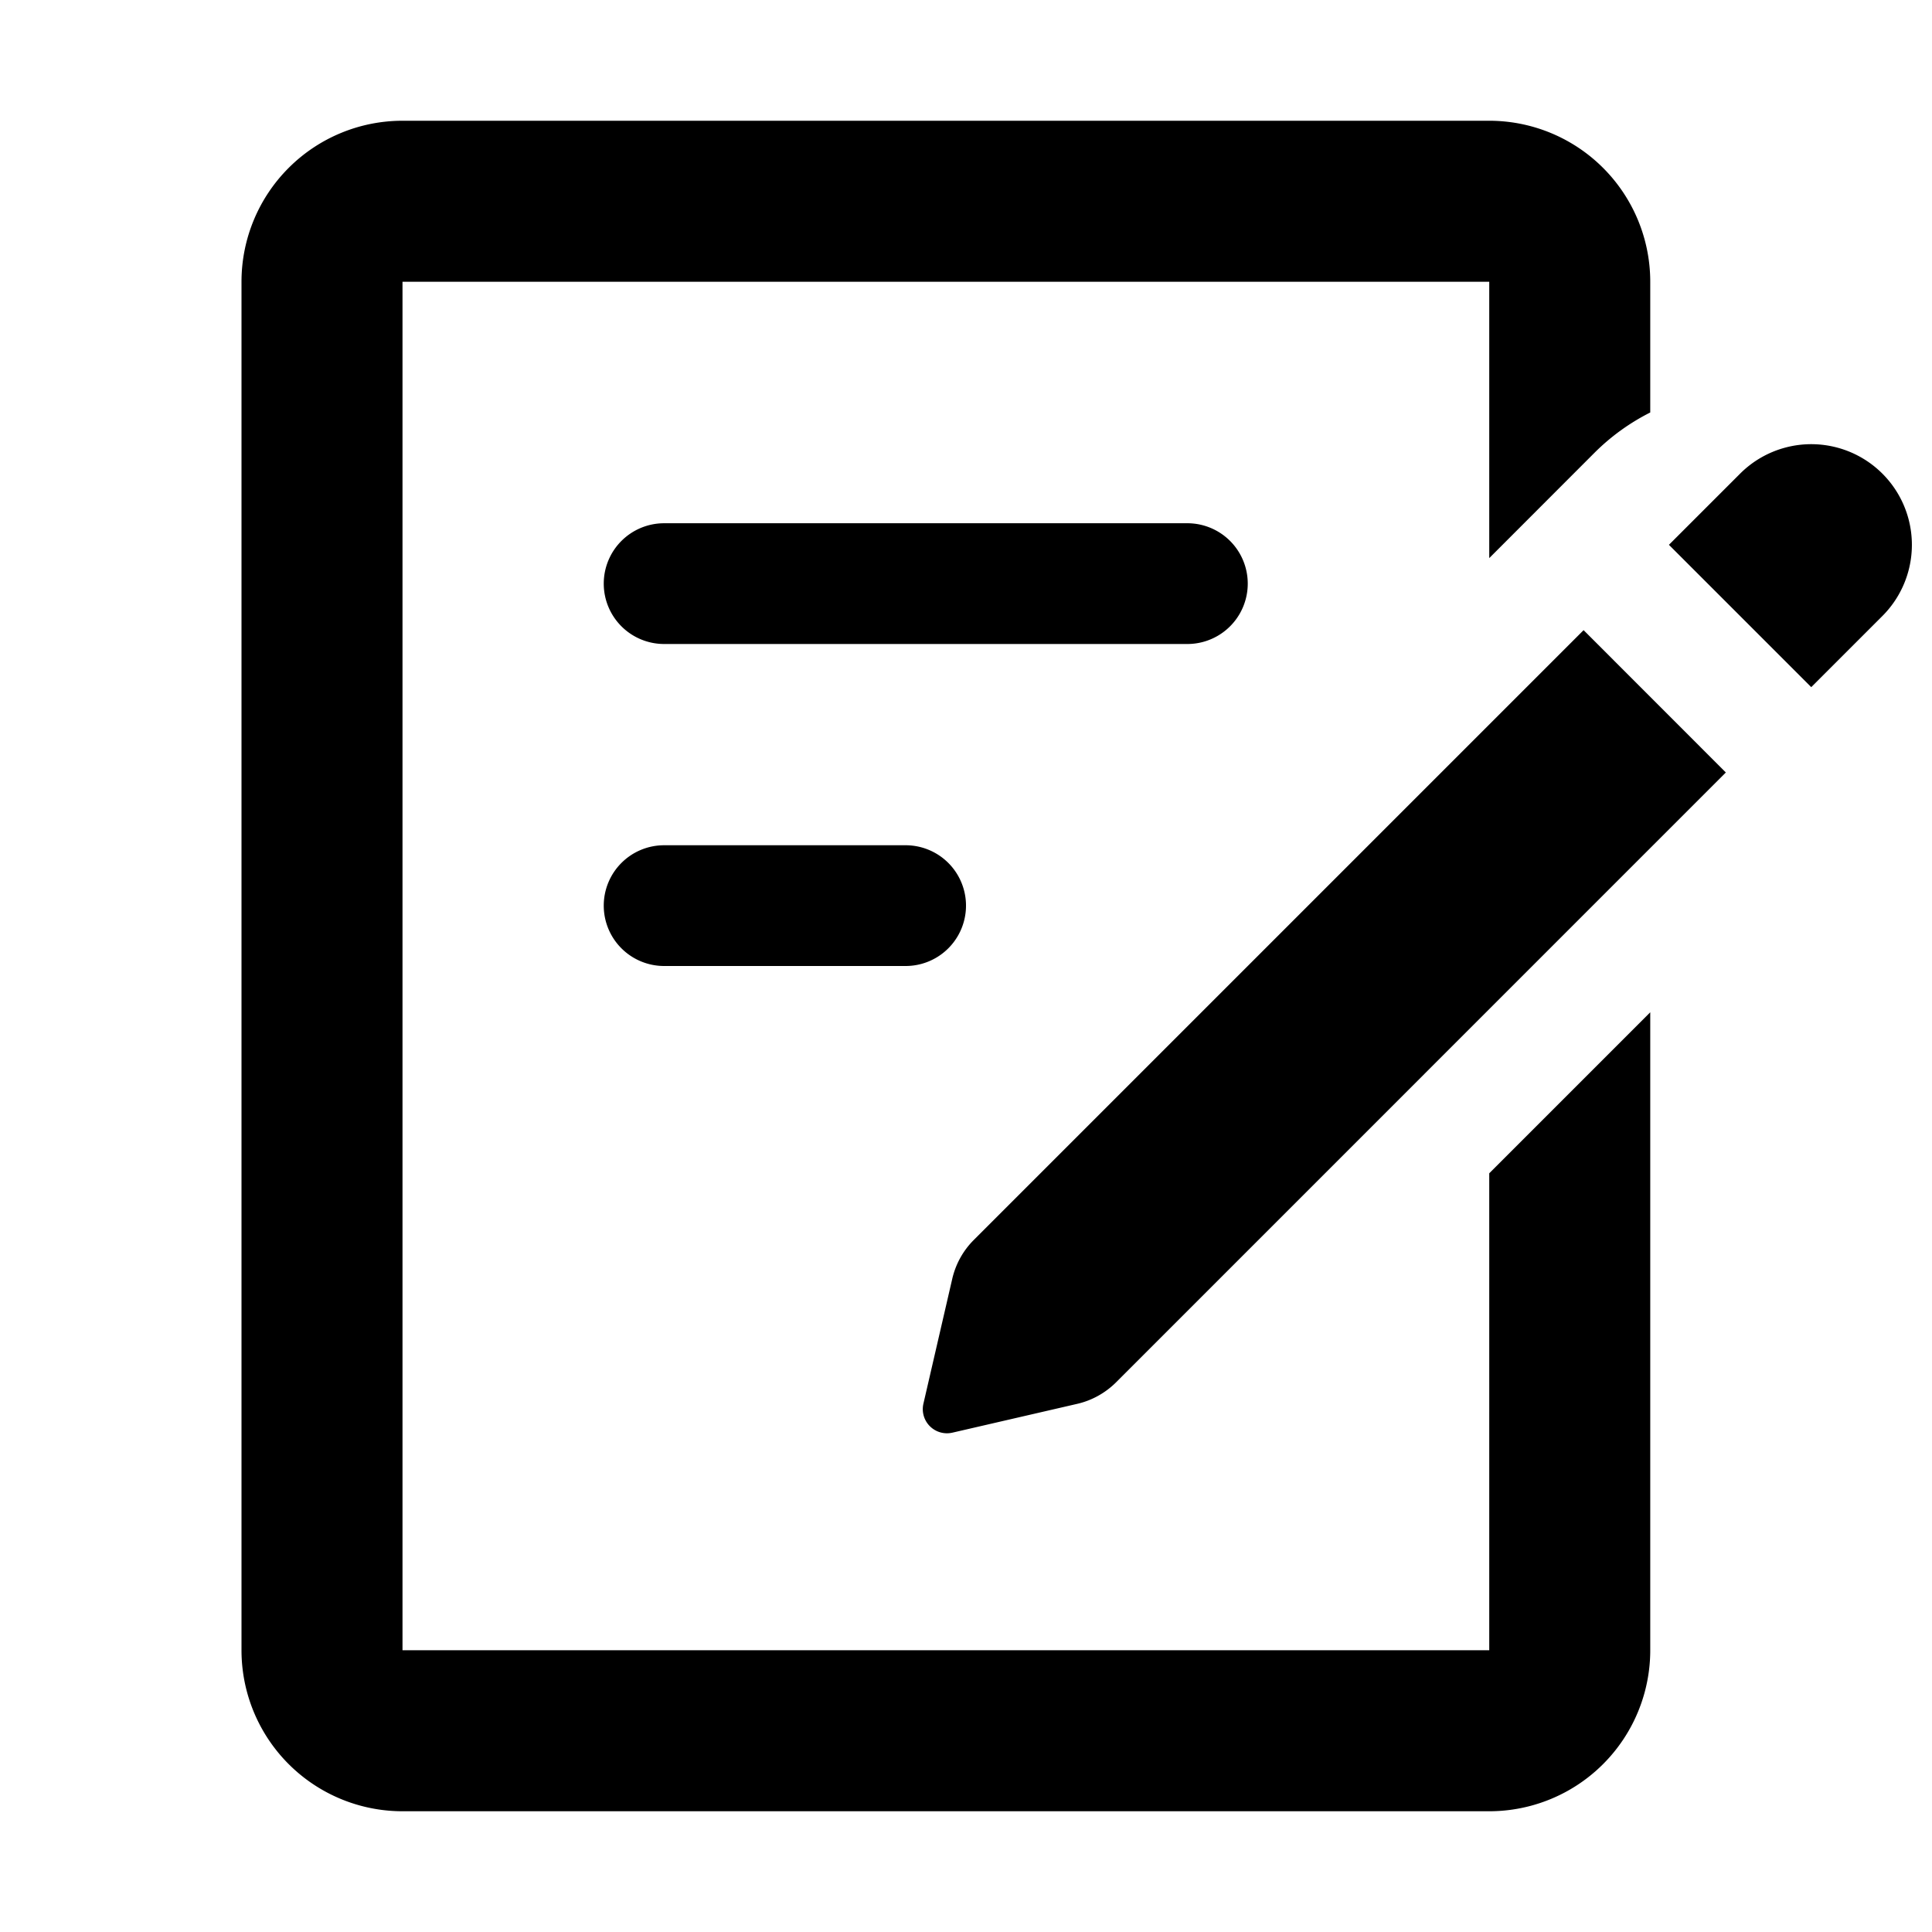 <svg xmlns="http://www.w3.org/2000/svg" width="1em" height="1em" fill="none" viewBox="0 0 24 24"><path fill="currentColor" fill-rule="evenodd" d="M5 3.5h13.5v3.433l.107-.107 1.199-1.2a2.7 2.7 0 0 1 .694-.502V3.5a2 2 0 0 0-2-2H5a2 2 0 0 0-2 2v17a2 2 0 0 0 2 2h13.5a2 2 0 0 0 2-2v-7.925l-2 2V20.5H5zm2.5 3.75a.75.75 0 0 1 .75-.75h6.5a.75.75 0 0 1 0 1.5h-6.5a.75.75 0 0 1-.75-.75m0 4a.75.75 0 0 1 .75-.75h3a.75.75 0 0 1 0 1.5h-3a.75.75 0 0 1-.75-.75m14.116-5.366a1.25 1.25 0 0 1 1.768 1.768l-.884.884-1.768-1.768zm-.177 3.712-7.575 7.576c-.133.132-.3.225-.482.267l-1.551.358a.3.3 0 0 1-.36-.36l.358-1.55a1 1 0 0 1 .267-.483l7.576-7.576z" clip-rule="evenodd"></path></svg>
